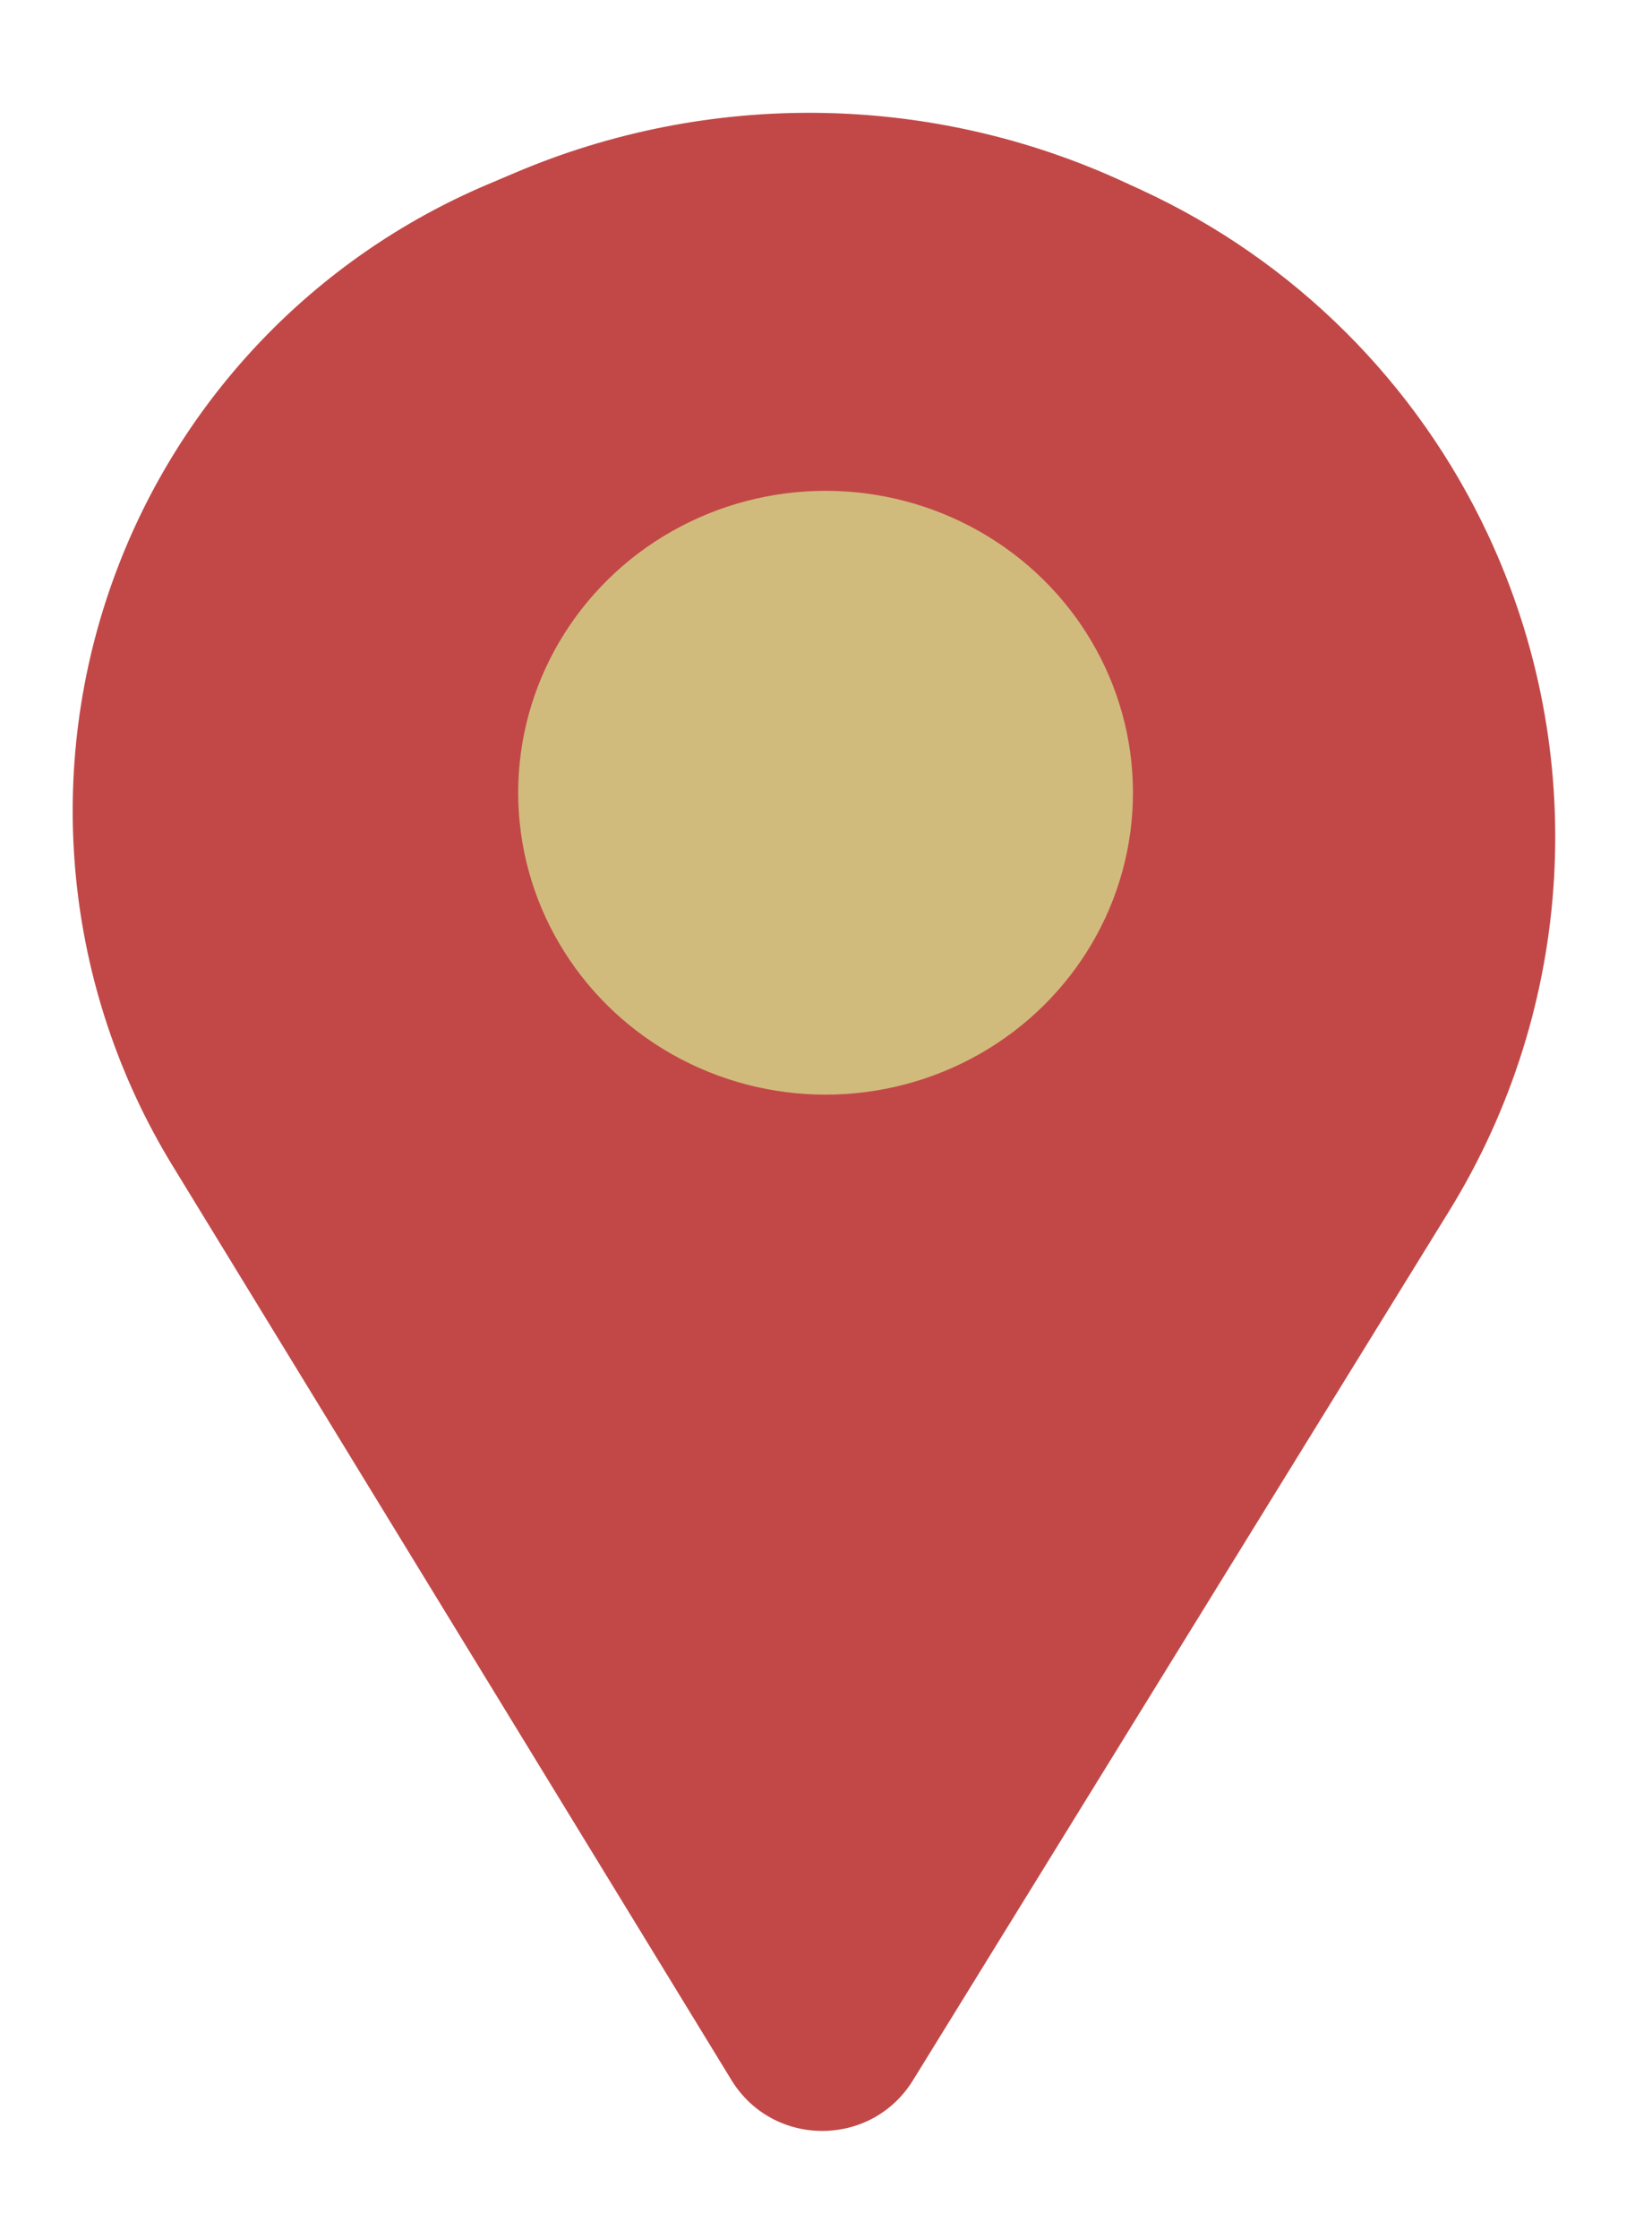 <svg width="31" height="42" viewBox="0 0 31 42" fill="none" xmlns="http://www.w3.org/2000/svg">
<path d="M3.239 21.868L13.724 39.015C14.502 40.288 16.349 40.291 17.132 39.022L27.193 22.717C29.559 18.883 29.834 14.114 27.924 10.033C26.588 7.179 24.287 4.889 21.426 3.567L21.102 3.418C17.486 1.746 13.331 1.682 9.665 3.241L9.132 3.467C5.909 4.838 3.39 7.473 2.167 10.756C0.799 14.428 1.194 18.525 3.239 21.868Z" fill="#C24848"/>
<ellipse cx="15.492" cy="14.87" rx="5.768" ry="5.663" fill="#D1BB7C"/>
</svg>
